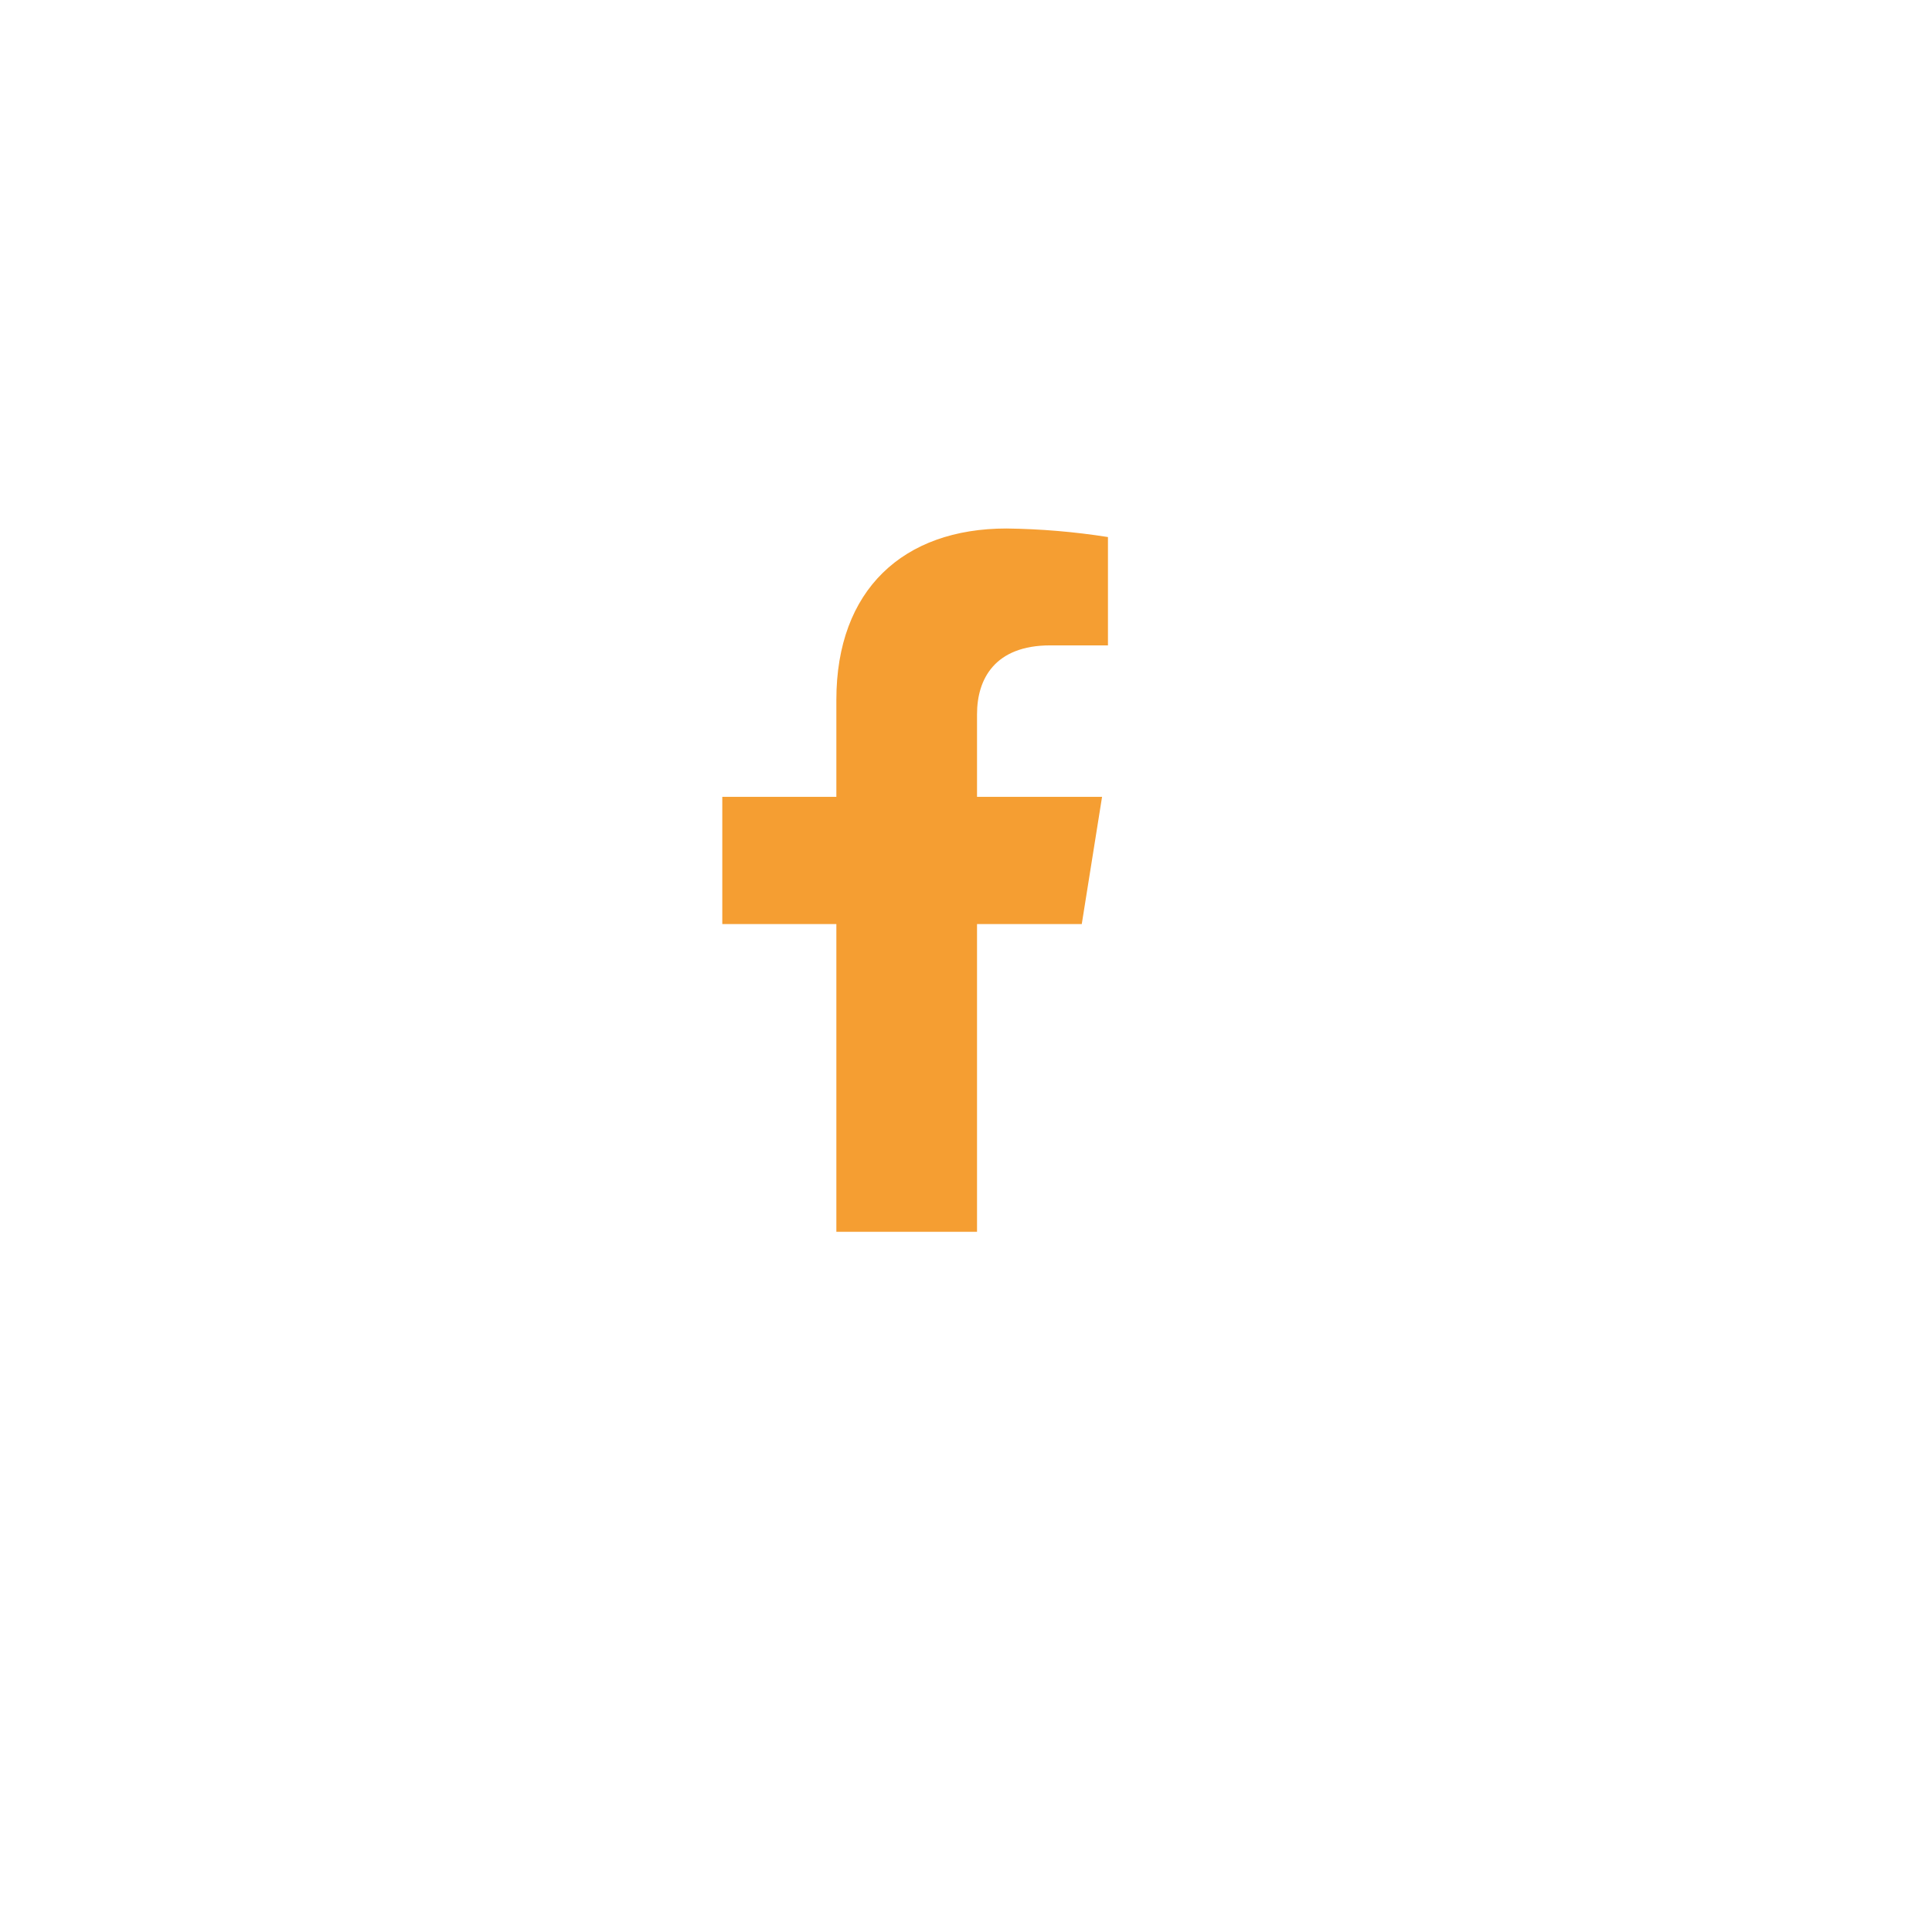 <svg width="99" height="98" viewBox="0 0 99 98" fill="none" xmlns="http://www.w3.org/2000/svg">
<g filter="url(#filter0_d_173_2336)">
<rect x="10" y="9" width="73" height="72" rx="36" fill="white"/>
</g>
<path d="M55.432 47.344L56.472 40.826H50.065V36.589C50.065 34.807 50.959 33.065 53.82 33.065H56.774V27.515C55.053 27.244 53.315 27.098 51.573 27.077C46.3 27.077 42.857 30.204 42.857 35.856V40.826H37.012V47.344H42.857V63.109H50.065V47.344H55.432Z" fill="#F59E32"/>
<defs>
<filter id="filter0_d_173_2336" x="0" y="0" width="99" height="98" filterUnits="userSpaceOnUse" color-interpolation-filters="sRGB">
<feFlood flood-opacity="0" result="BackgroundImageFix"/>
<feColorMatrix in="SourceAlpha" type="matrix" values="0 0 0 0 0 0 0 0 0 0 0 0 0 0 0 0 0 0 127 0" result="hardAlpha"/>
<feOffset dx="3" dy="4"/>
<feGaussianBlur stdDeviation="6.5"/>
<feComposite in2="hardAlpha" operator="out"/>
<feColorMatrix type="matrix" values="0 0 0 0 0 0 0 0 0 0 0 0 0 0 0 0 0 0 0.21 0"/>
<feBlend mode="normal" in2="BackgroundImageFix" result="effect1_dropShadow_173_2336"/>
<feBlend mode="normal" in="SourceGraphic" in2="effect1_dropShadow_173_2336" result="shape"/>
</filter>
</defs>
</svg>
